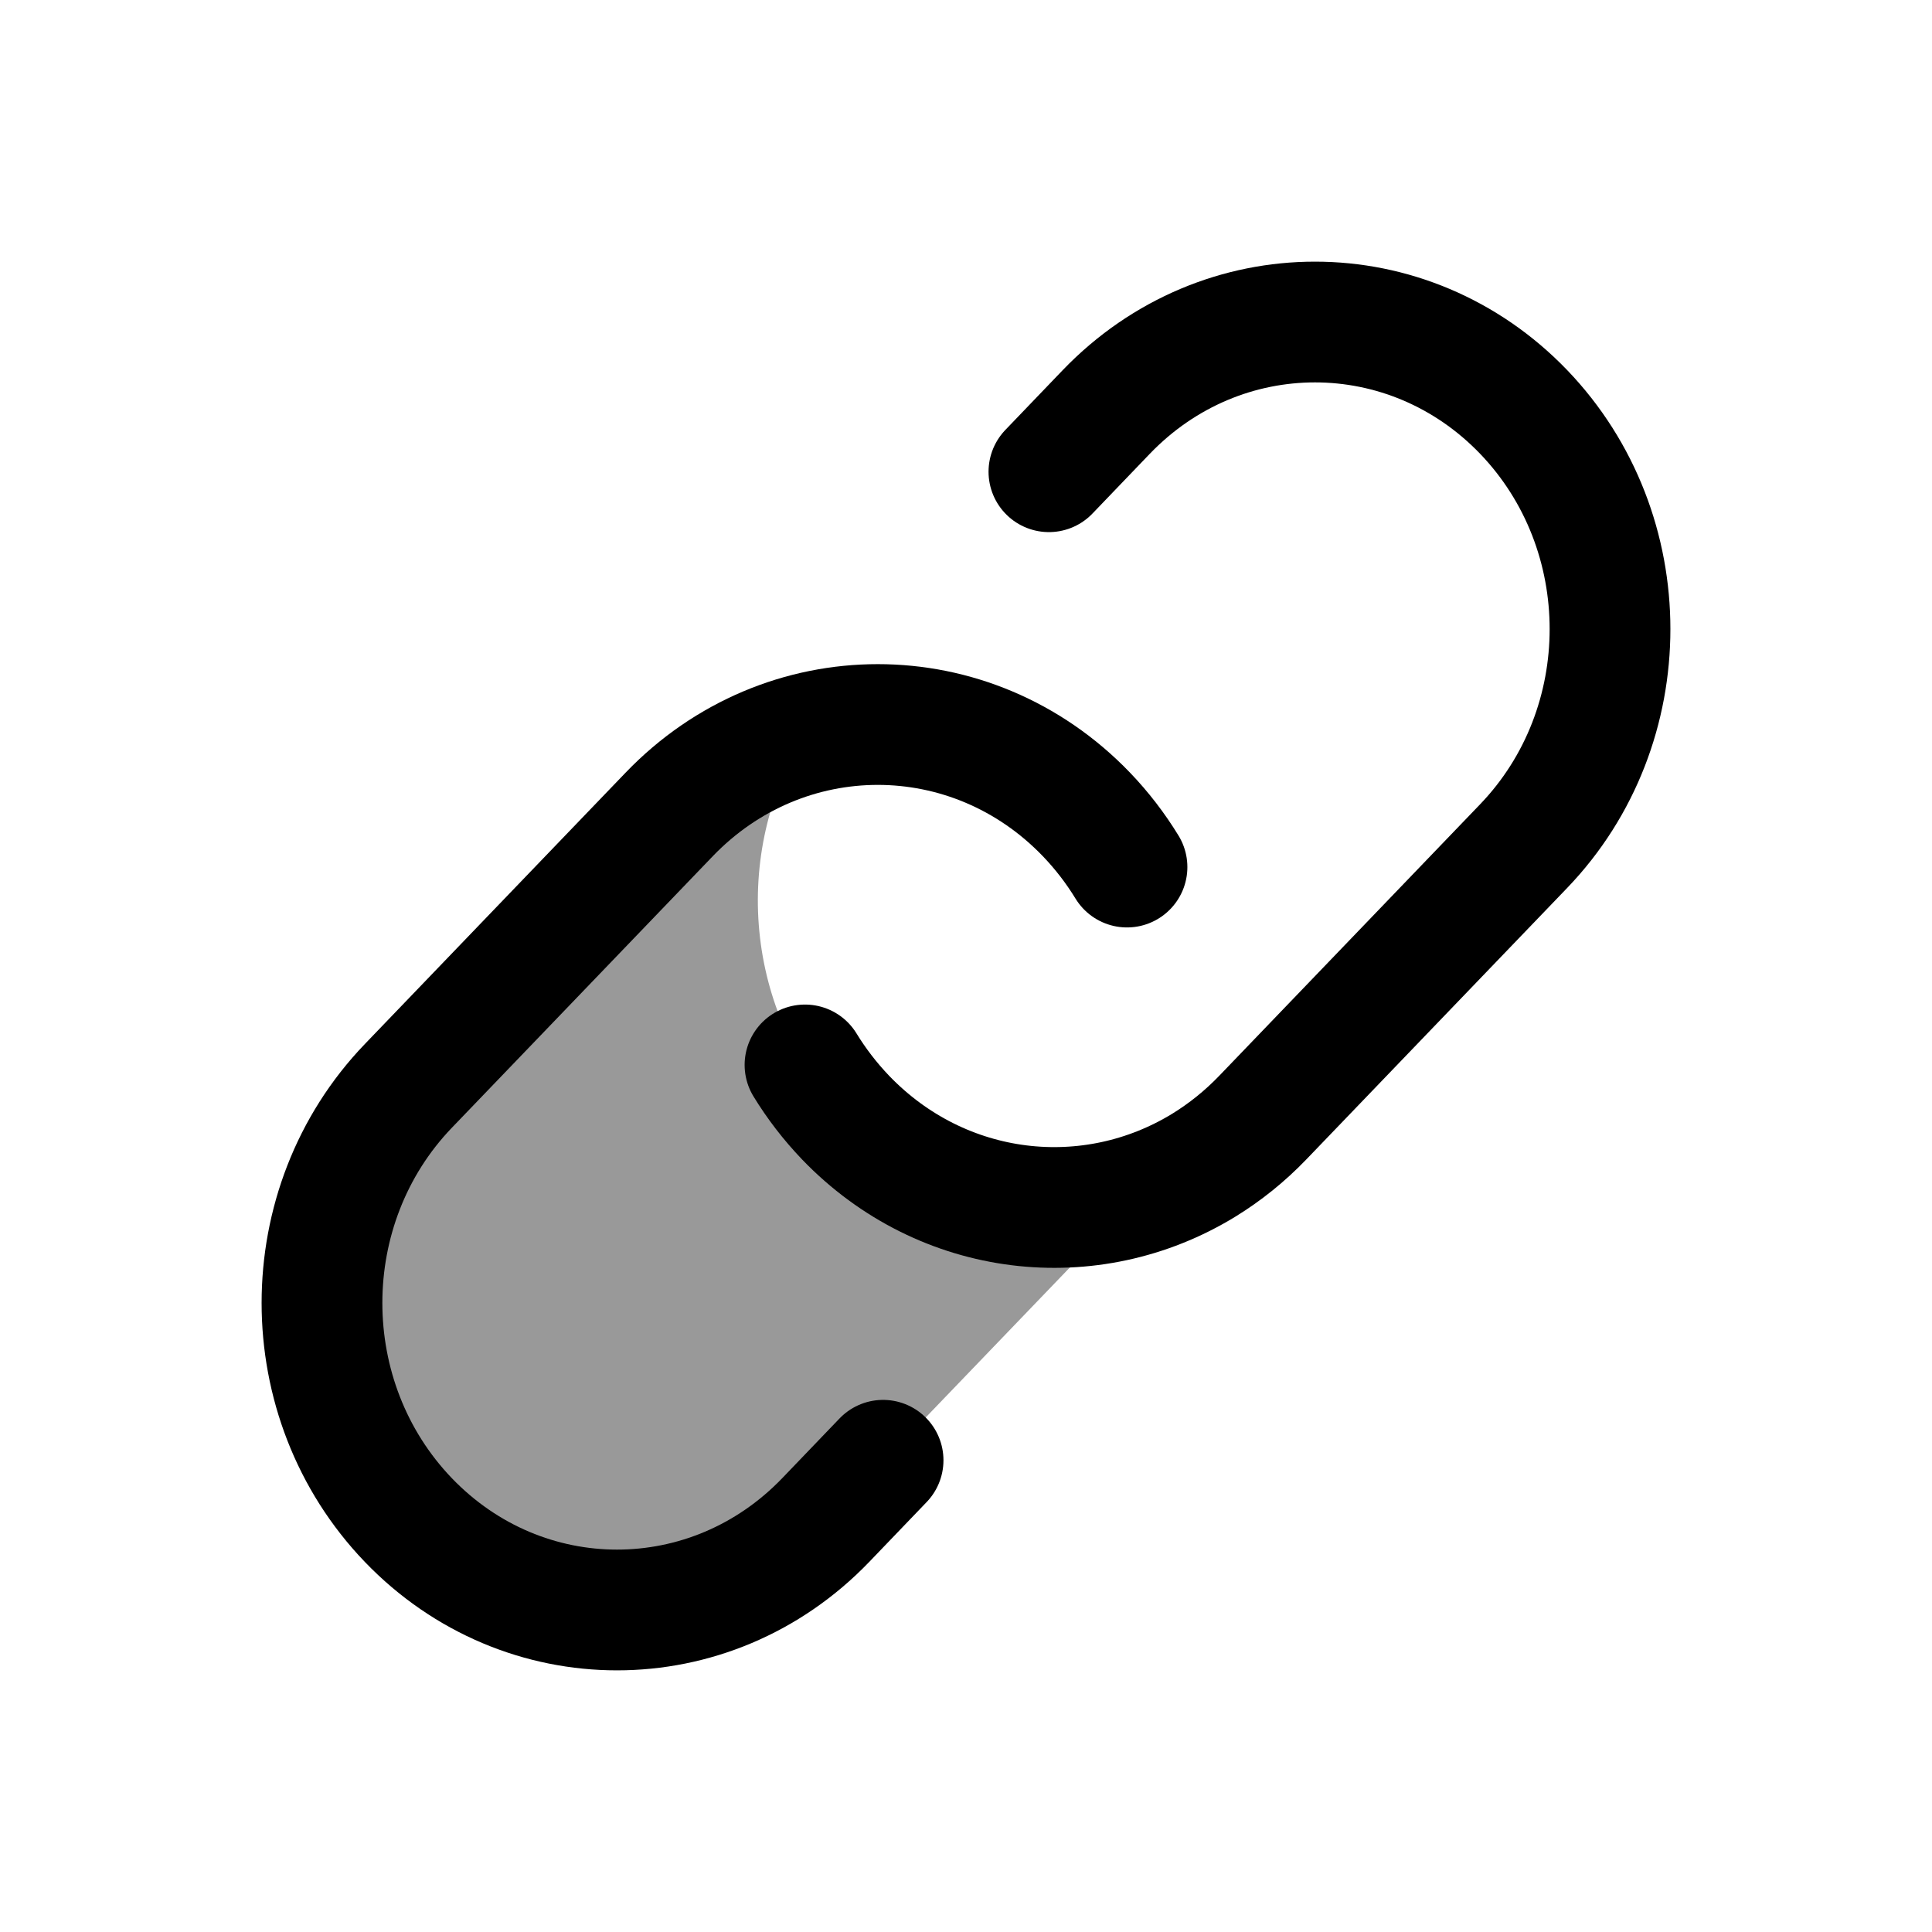 <svg width="24" height="24" viewBox="0 0 24 24" fill="none" xmlns="http://www.w3.org/2000/svg">
    <path opacity="0.4" d="M9.999 9.118C9.081 10.596 9.244 12.589 10.488 13.883C11.205 14.63 12.147 15.003 13.088 15C13.395 15.001 13.703 14.962 14.003 14.883C13.864 15.105 13.701 15.317 13.514 15.512L10.274 18.883C10.05 19.116 9.805 19.313 9.545 19.473C8.97 19.826 8.322 20.002 7.674 20C6.733 20.003 5.791 19.63 5.073 18.883C3.642 17.394 3.642 14.979 5.073 13.489L8.313 10.118C8.796 9.615 9.381 9.281 9.999 9.118Z" fill="currentColor"/>
    <path d="M10 13.229C10.142 13.461 10.31 13.68 10.504 13.883C11.712 15.139 13.552 15.336 14.958 14.472C15.218 14.312 15.463 14.116 15.687 13.883L18.927 10.511C20.358 9.022 20.358 6.607 18.927 5.117C17.495 3.628 15.175 3.628 13.743 5.117L13.03 5.86" stroke="currentColor" stroke-width="1.5" stroke-linecap="round"/>
    <path d="M10.97 18.14L10.257 18.883C8.825 20.372 6.505 20.372 5.073 18.883C3.642 17.393 3.642 14.978 5.073 13.489L8.313 10.117C9.744 8.628 12.065 8.628 13.496 10.117C13.69 10.319 13.858 10.539 14 10.771" stroke="currentColor" stroke-width="1.5" stroke-linecap="round"/>
</svg>
